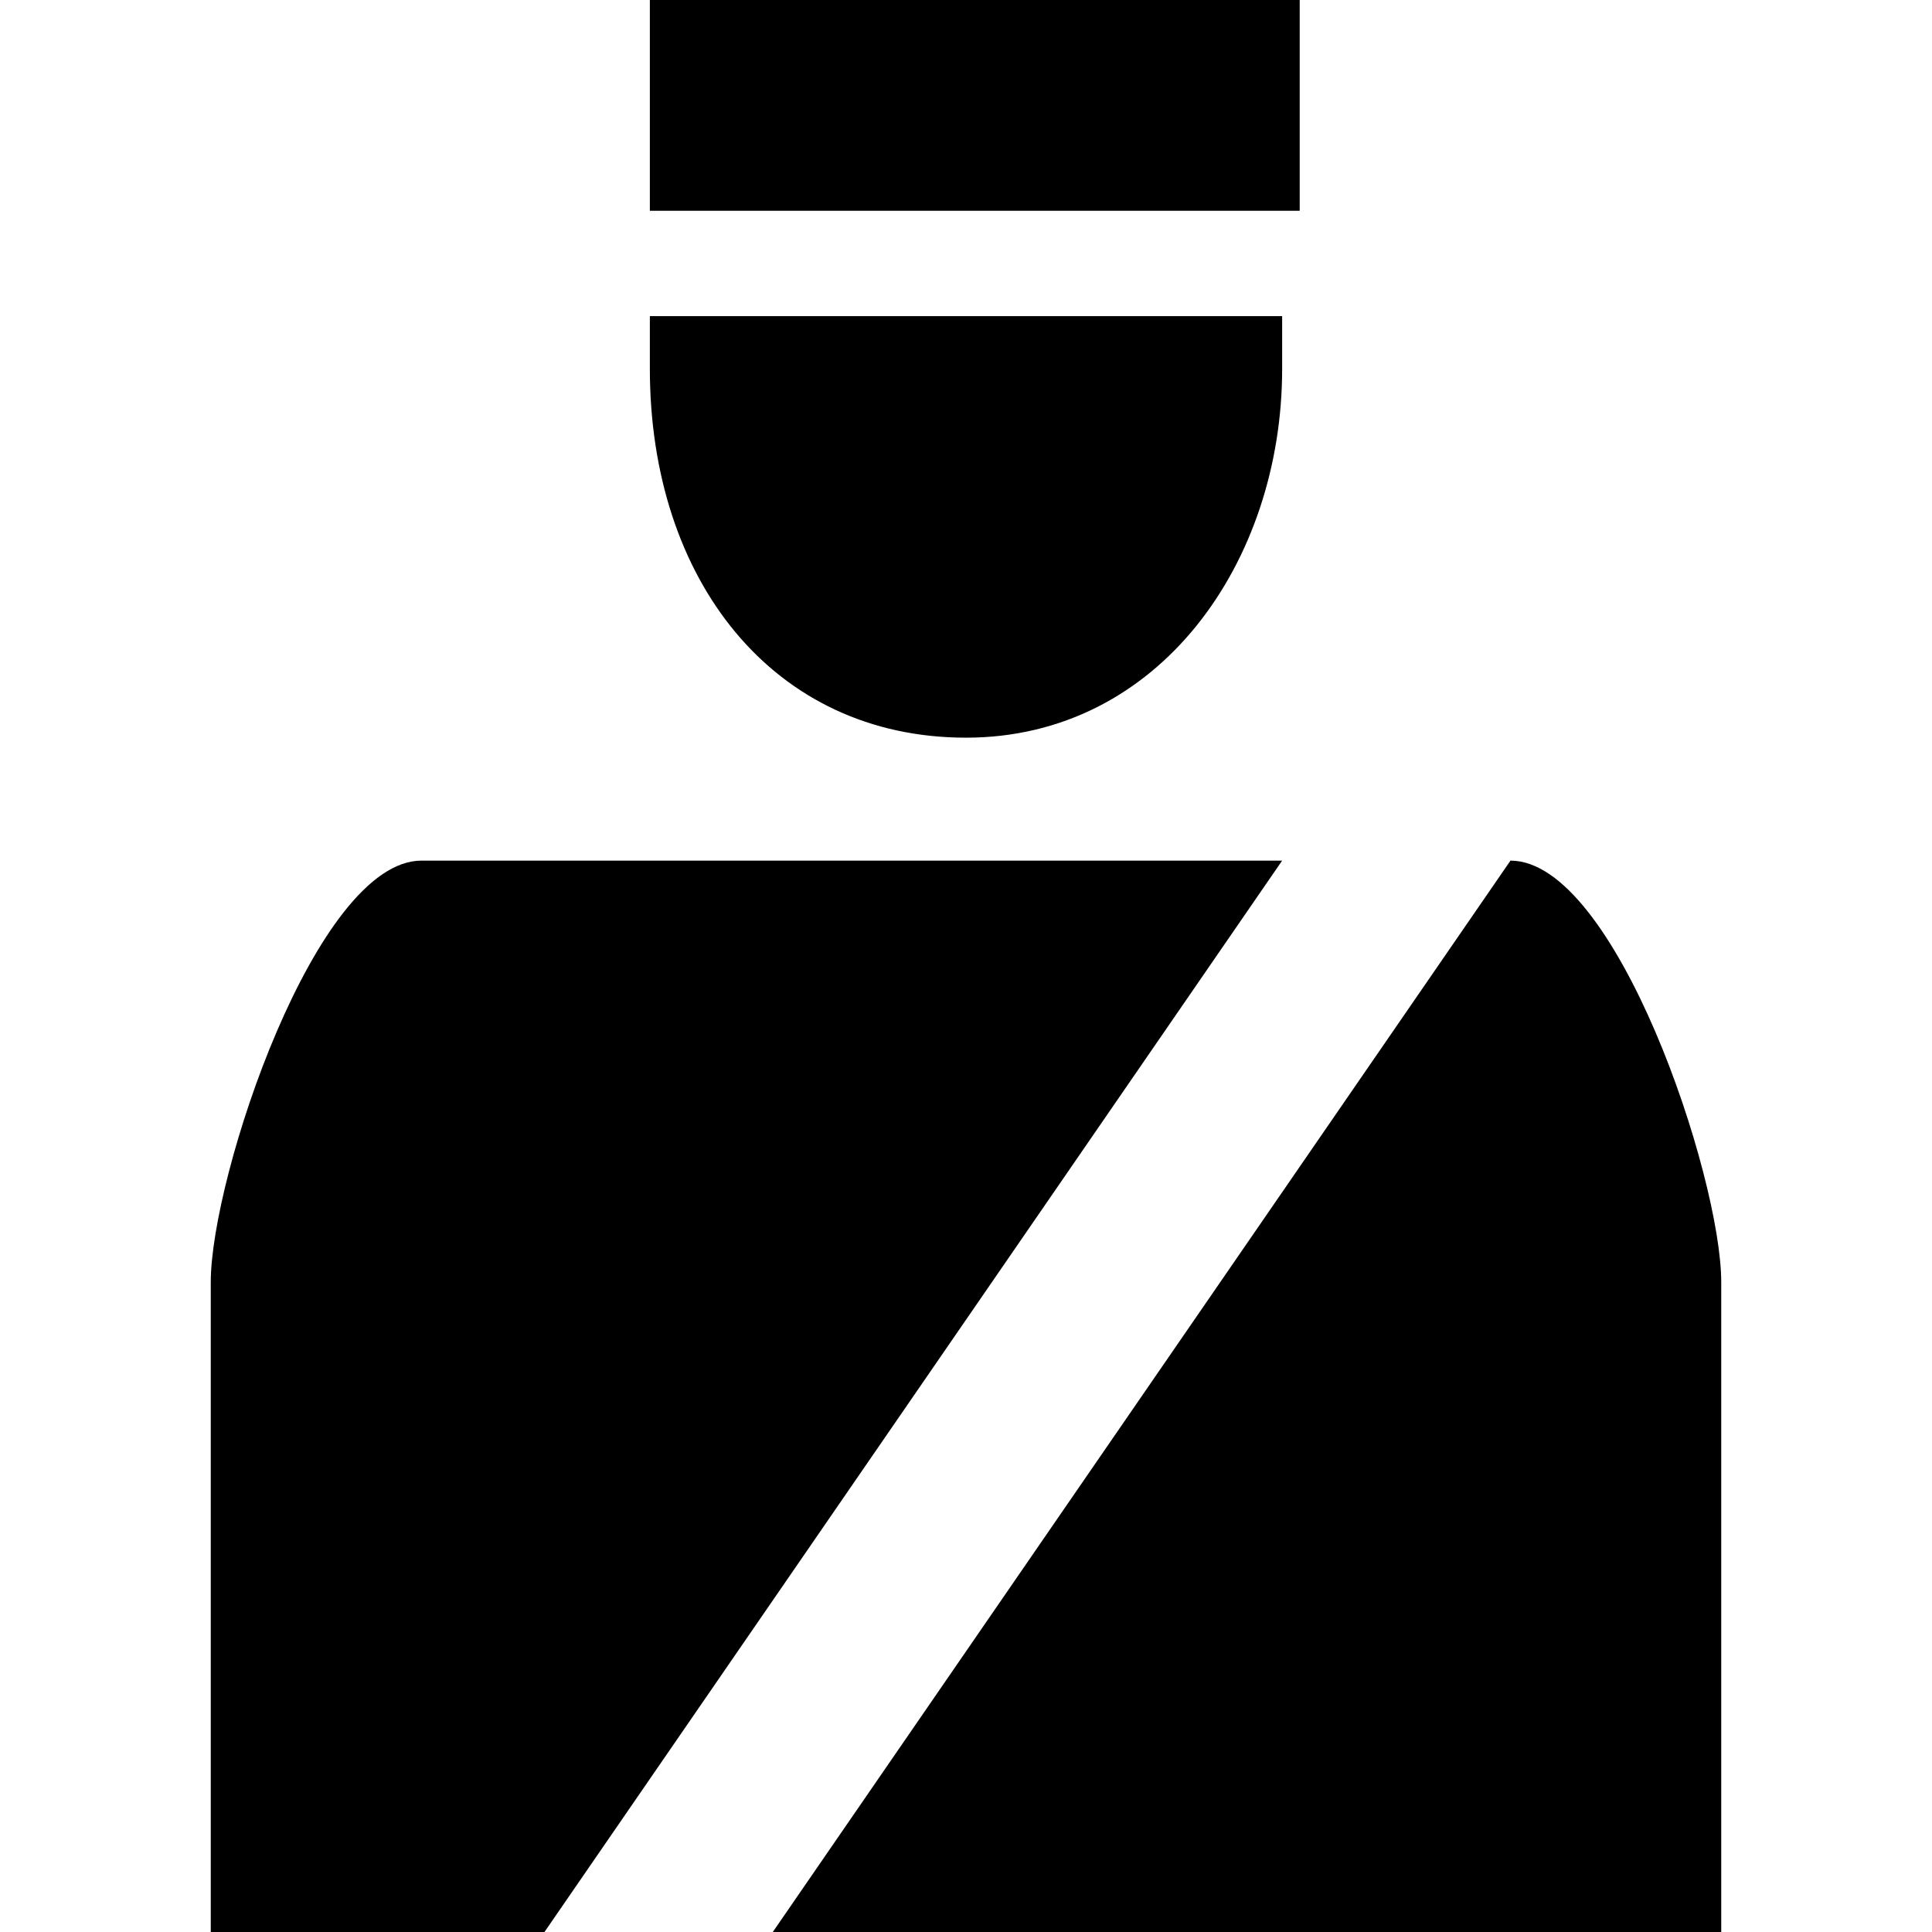<?xml version="1.0" encoding="utf-8"?>
<!-- Generator: Adobe Illustrator 17.1.0, SVG Export Plug-In . SVG Version: 6.00 Build 0)  -->
<!DOCTYPE svg PUBLIC "-//W3C//DTD SVG 1.1//EN" "http://www.w3.org/Graphics/SVG/1.1/DTD/svg11.dtd">
<svg version="1.1"
	 id="svg4764" xmlns:cc="http://creativecommons.org/ns#" xmlns:svg="http://www.w3.org/2000/svg" xmlns:inkscape="http://www.inkscape.org/namespaces/inkscape" xmlns:rdf="http://www.w3.org/1999/02/22-rdf-syntax-ns#" xmlns:dc="http://purl.org/dc/elements/1.1/"
	 xmlns="http://www.w3.org/2000/svg" xmlns:xlink="http://www.w3.org/1999/xlink" x="0px" y="0px" viewBox="0 0 11 11"
	 enable-background="new 0 0 11 11" xml:space="preserve">
<path id="path5442" inkscape:connector-curvature="0" d="M3.7,1.2h3.7V0H3.7V1.2z M3.7,2.1c0,1.2,0.7,2.1,1.8,2.1s1.8-1,1.8-2.1V1.8
	H3.7V2.1z M2.4,4.9c-0.6,0-1.2,1.8-1.2,2.4V11h1.9l4.2-6.1H2.4z M8.6,4.9L4.4,11h5.4V7.3C9.8,6.7,9.2,4.9,8.6,4.9z"/>
</svg>
